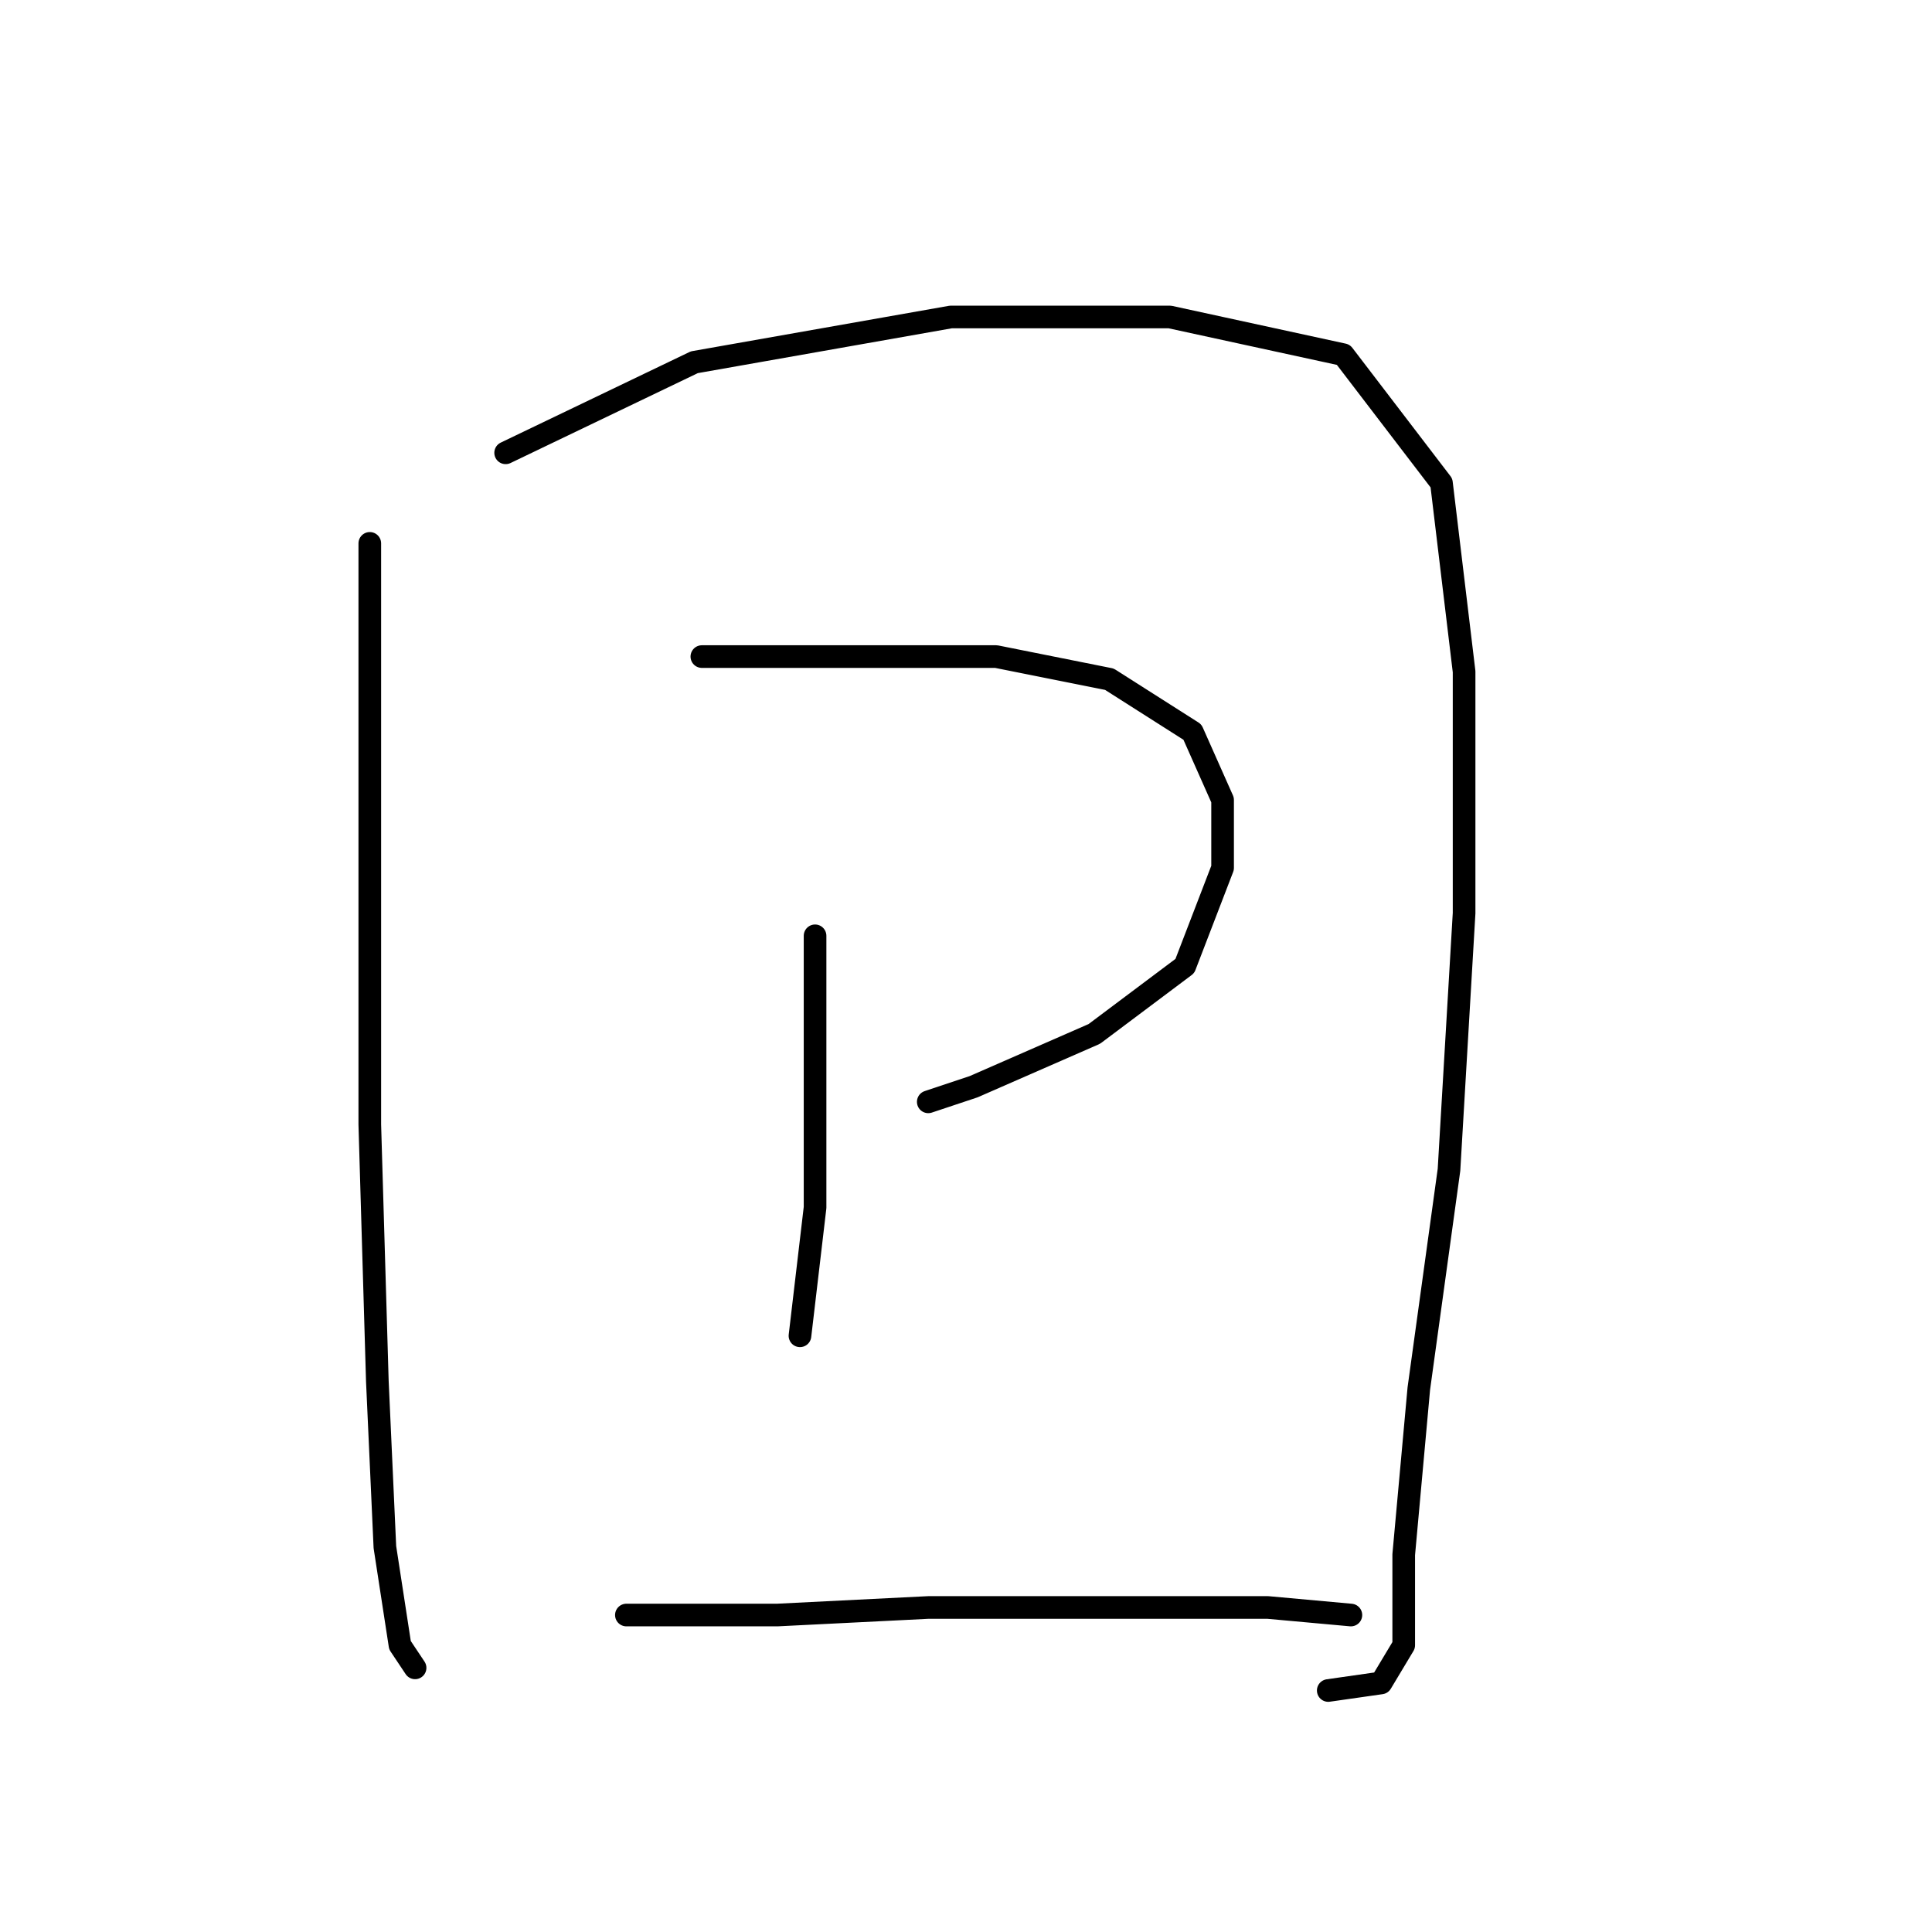 <?xml version="1.0" standalone="no"?>
    <svg width="256" height="256" xmlns="http://www.w3.org/2000/svg" version="1.1">
    <polyline stroke="black" stroke-width="3" stroke-linecap="round" fill="transparent" stroke-linejoin="round" points="49 72 49 82 49 111 49 149 50 183 51 205 53 218 55 221 55 221 " />
        <polyline stroke="black" stroke-width="3" stroke-linecap="round" fill="transparent" stroke-linejoin="round" points="67 60 92 48 126 42 155 42 178 47 191 64 194 89 194 121 192 155 188 184 186 206 186 218 183 223 176 224 176 224 " />
        <polyline stroke="black" stroke-width="3" stroke-linecap="round" fill="transparent" stroke-linejoin="round" points="93 87 114 87 132 87 147 90 158 97 162 106 162 115 157 128 145 137 129 144 123 146 123 146 " />
        <polyline stroke="black" stroke-width="3" stroke-linecap="round" fill="transparent" stroke-linejoin="round" points="108 124 108 141 108 160 106 177 106 177 " />
        <polyline stroke="black" stroke-width="3" stroke-linecap="round" fill="transparent" stroke-linejoin="round" points="83 214 103 214 123 213 147 213 168 213 179 214 179 214 " />
        </svg>